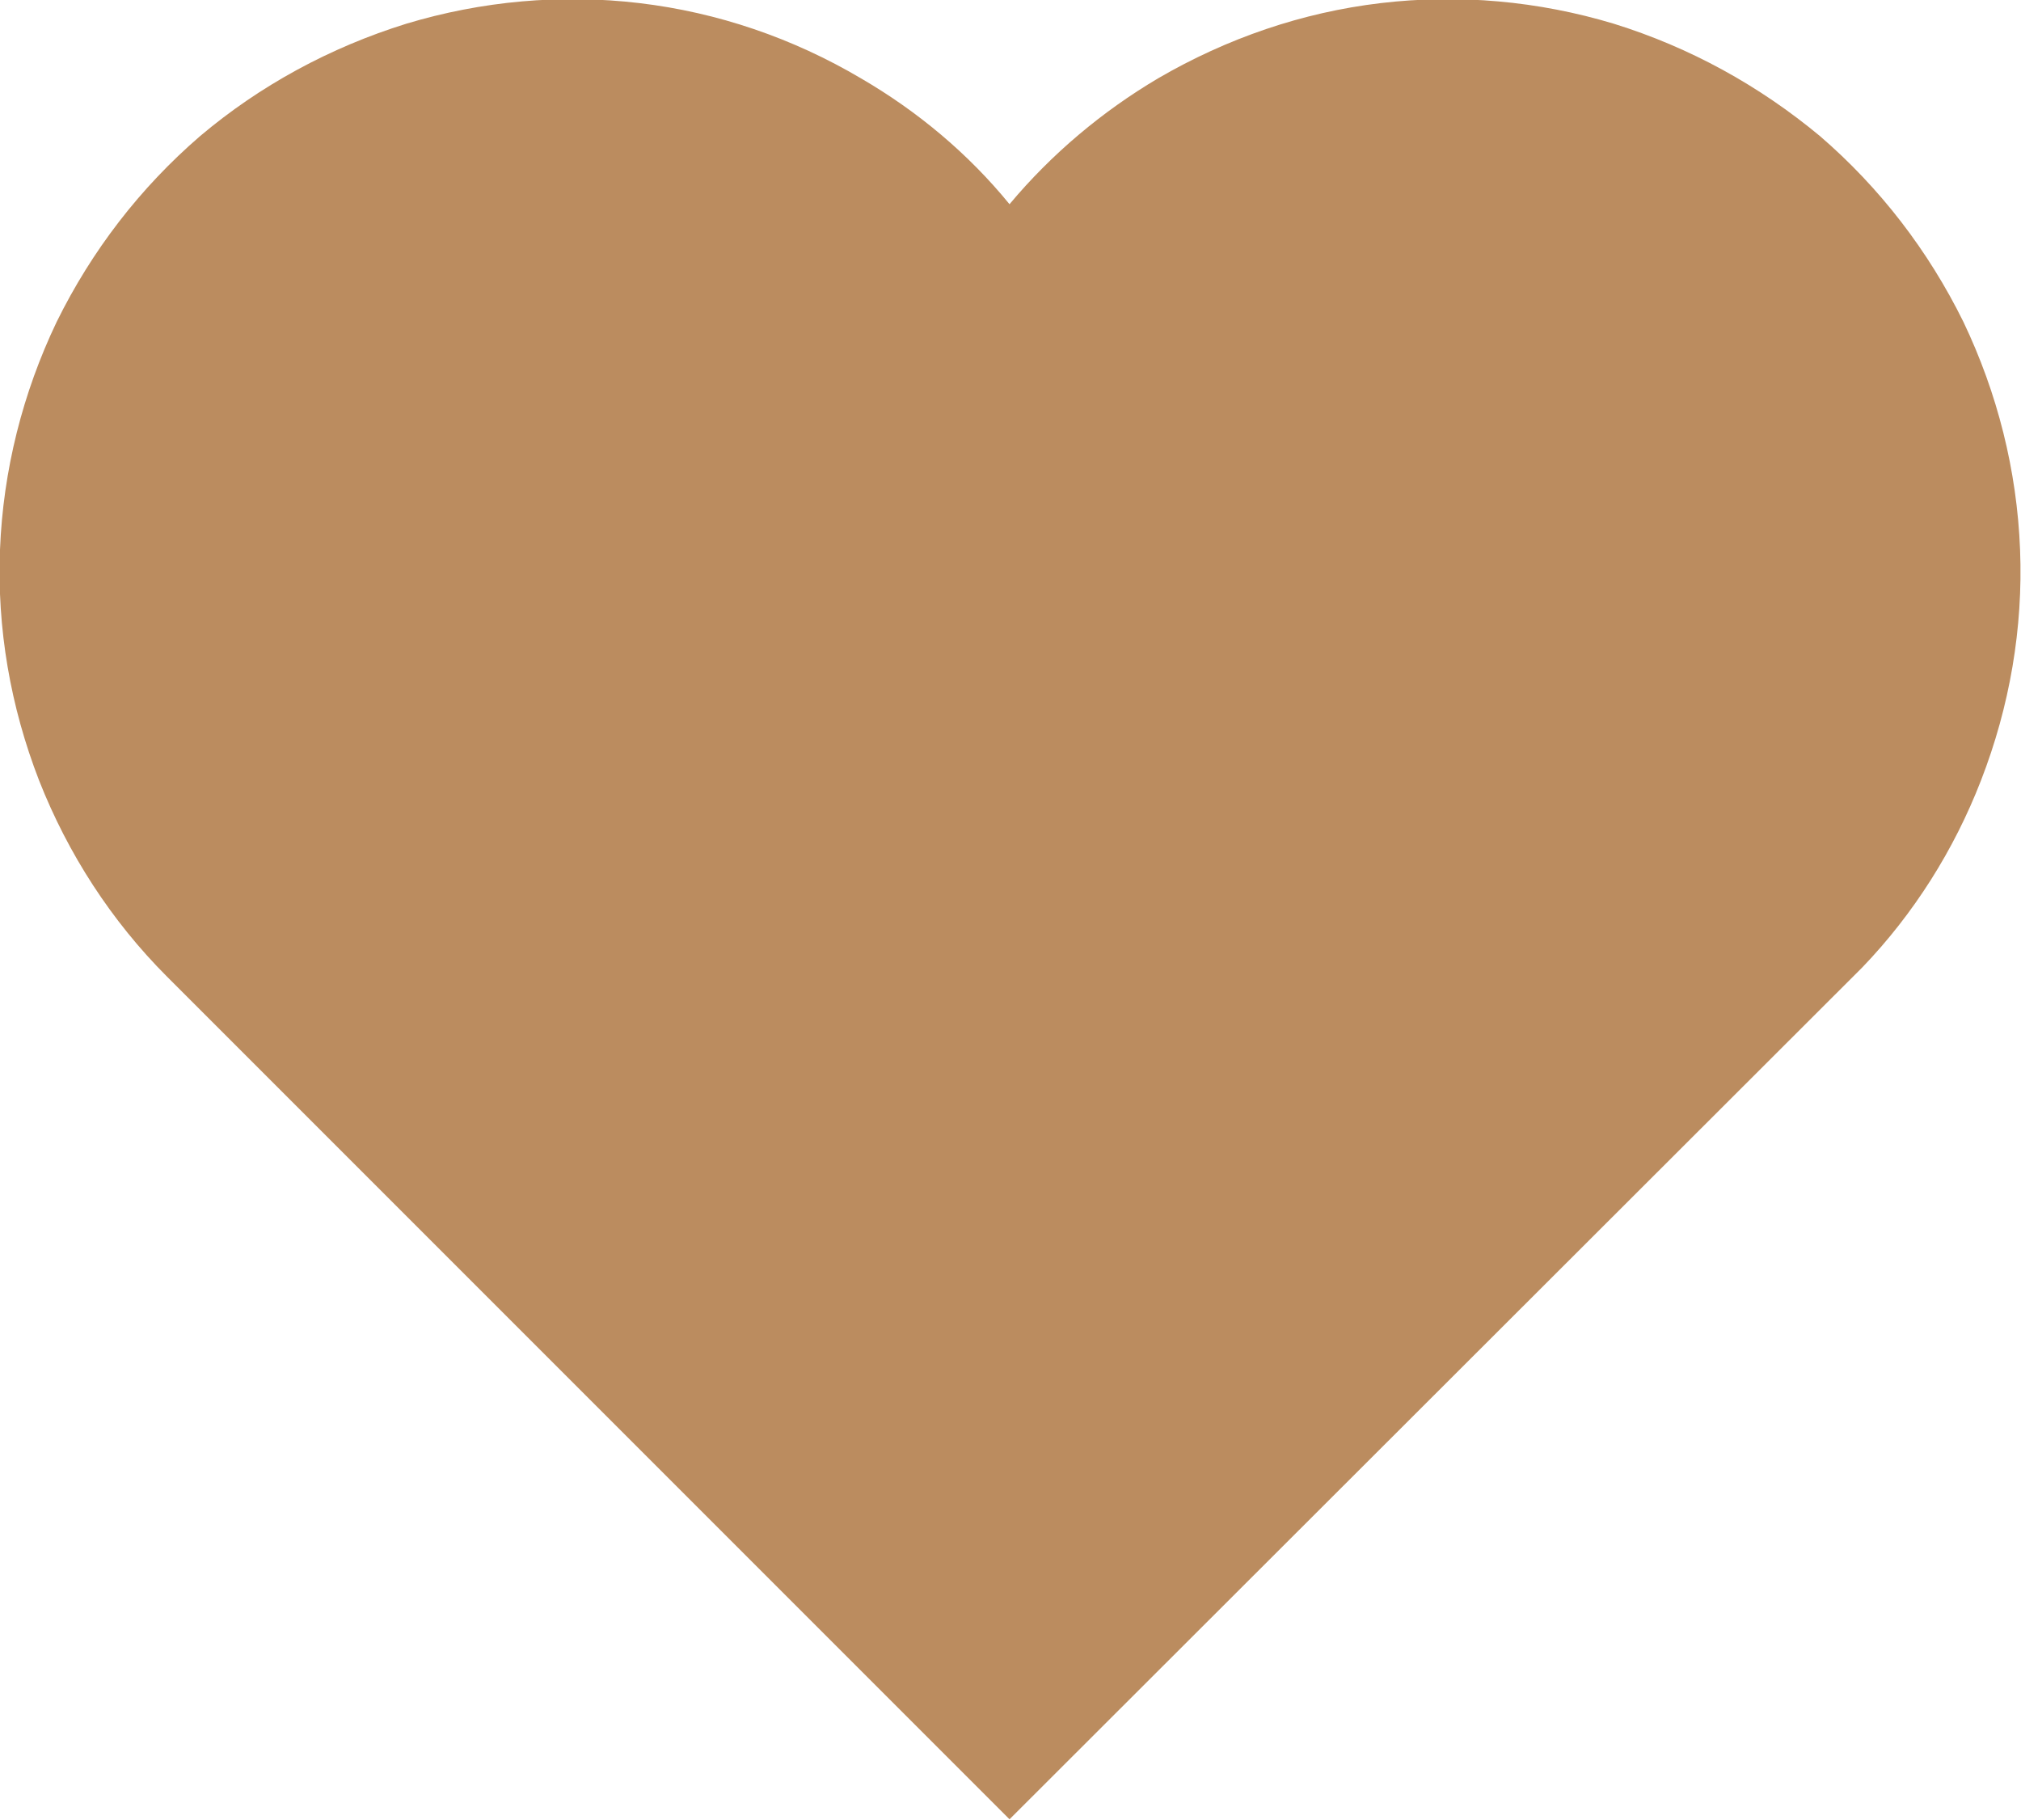 <svg width="19.599" height="17.647" viewBox="0 0 19.599 17.647" fill="none" xmlns="http://www.w3.org/2000/svg" xmlns:xlink="http://www.w3.org/1999/xlink">
	<desc>
			Created with Pixso.
	</desc>
	<defs/>
	<path id="Vector" d="M18.06 9.38L18.06 9.38C18.56 8.86 18.95 8.24 19.21 7.57C19.49 6.85 19.62 6.09 19.59 5.33C19.56 4.56 19.37 3.81 19.04 3.12C18.7 2.43 18.23 1.82 17.65 1.32C17.06 0.83 16.39 0.46 15.65 0.23C14.92 0.01 14.15 -0.06 13.39 0.03C12.63 0.12 11.9 0.37 11.23 0.76C10.69 1.08 10.2 1.49 9.79 1.98C9.39 1.49 8.9 1.08 8.35 0.76C7.69 0.37 6.96 0.12 6.2 0.03C5.44 -0.06 4.67 0.01 3.94 0.23C3.2 0.46 2.52 0.83 1.94 1.32C1.36 1.82 0.89 2.43 0.55 3.12C0.22 3.81 0.03 4.56 0 5.33C-0.03 6.09 0.1 6.85 0.38 7.57C0.66 8.28 1.08 8.93 1.62 9.47L9.79 17.64L18.06 9.38Z" fill="#BB8C5F" fill-opacity="1" fill-rule="evenodd"/>
</svg>
